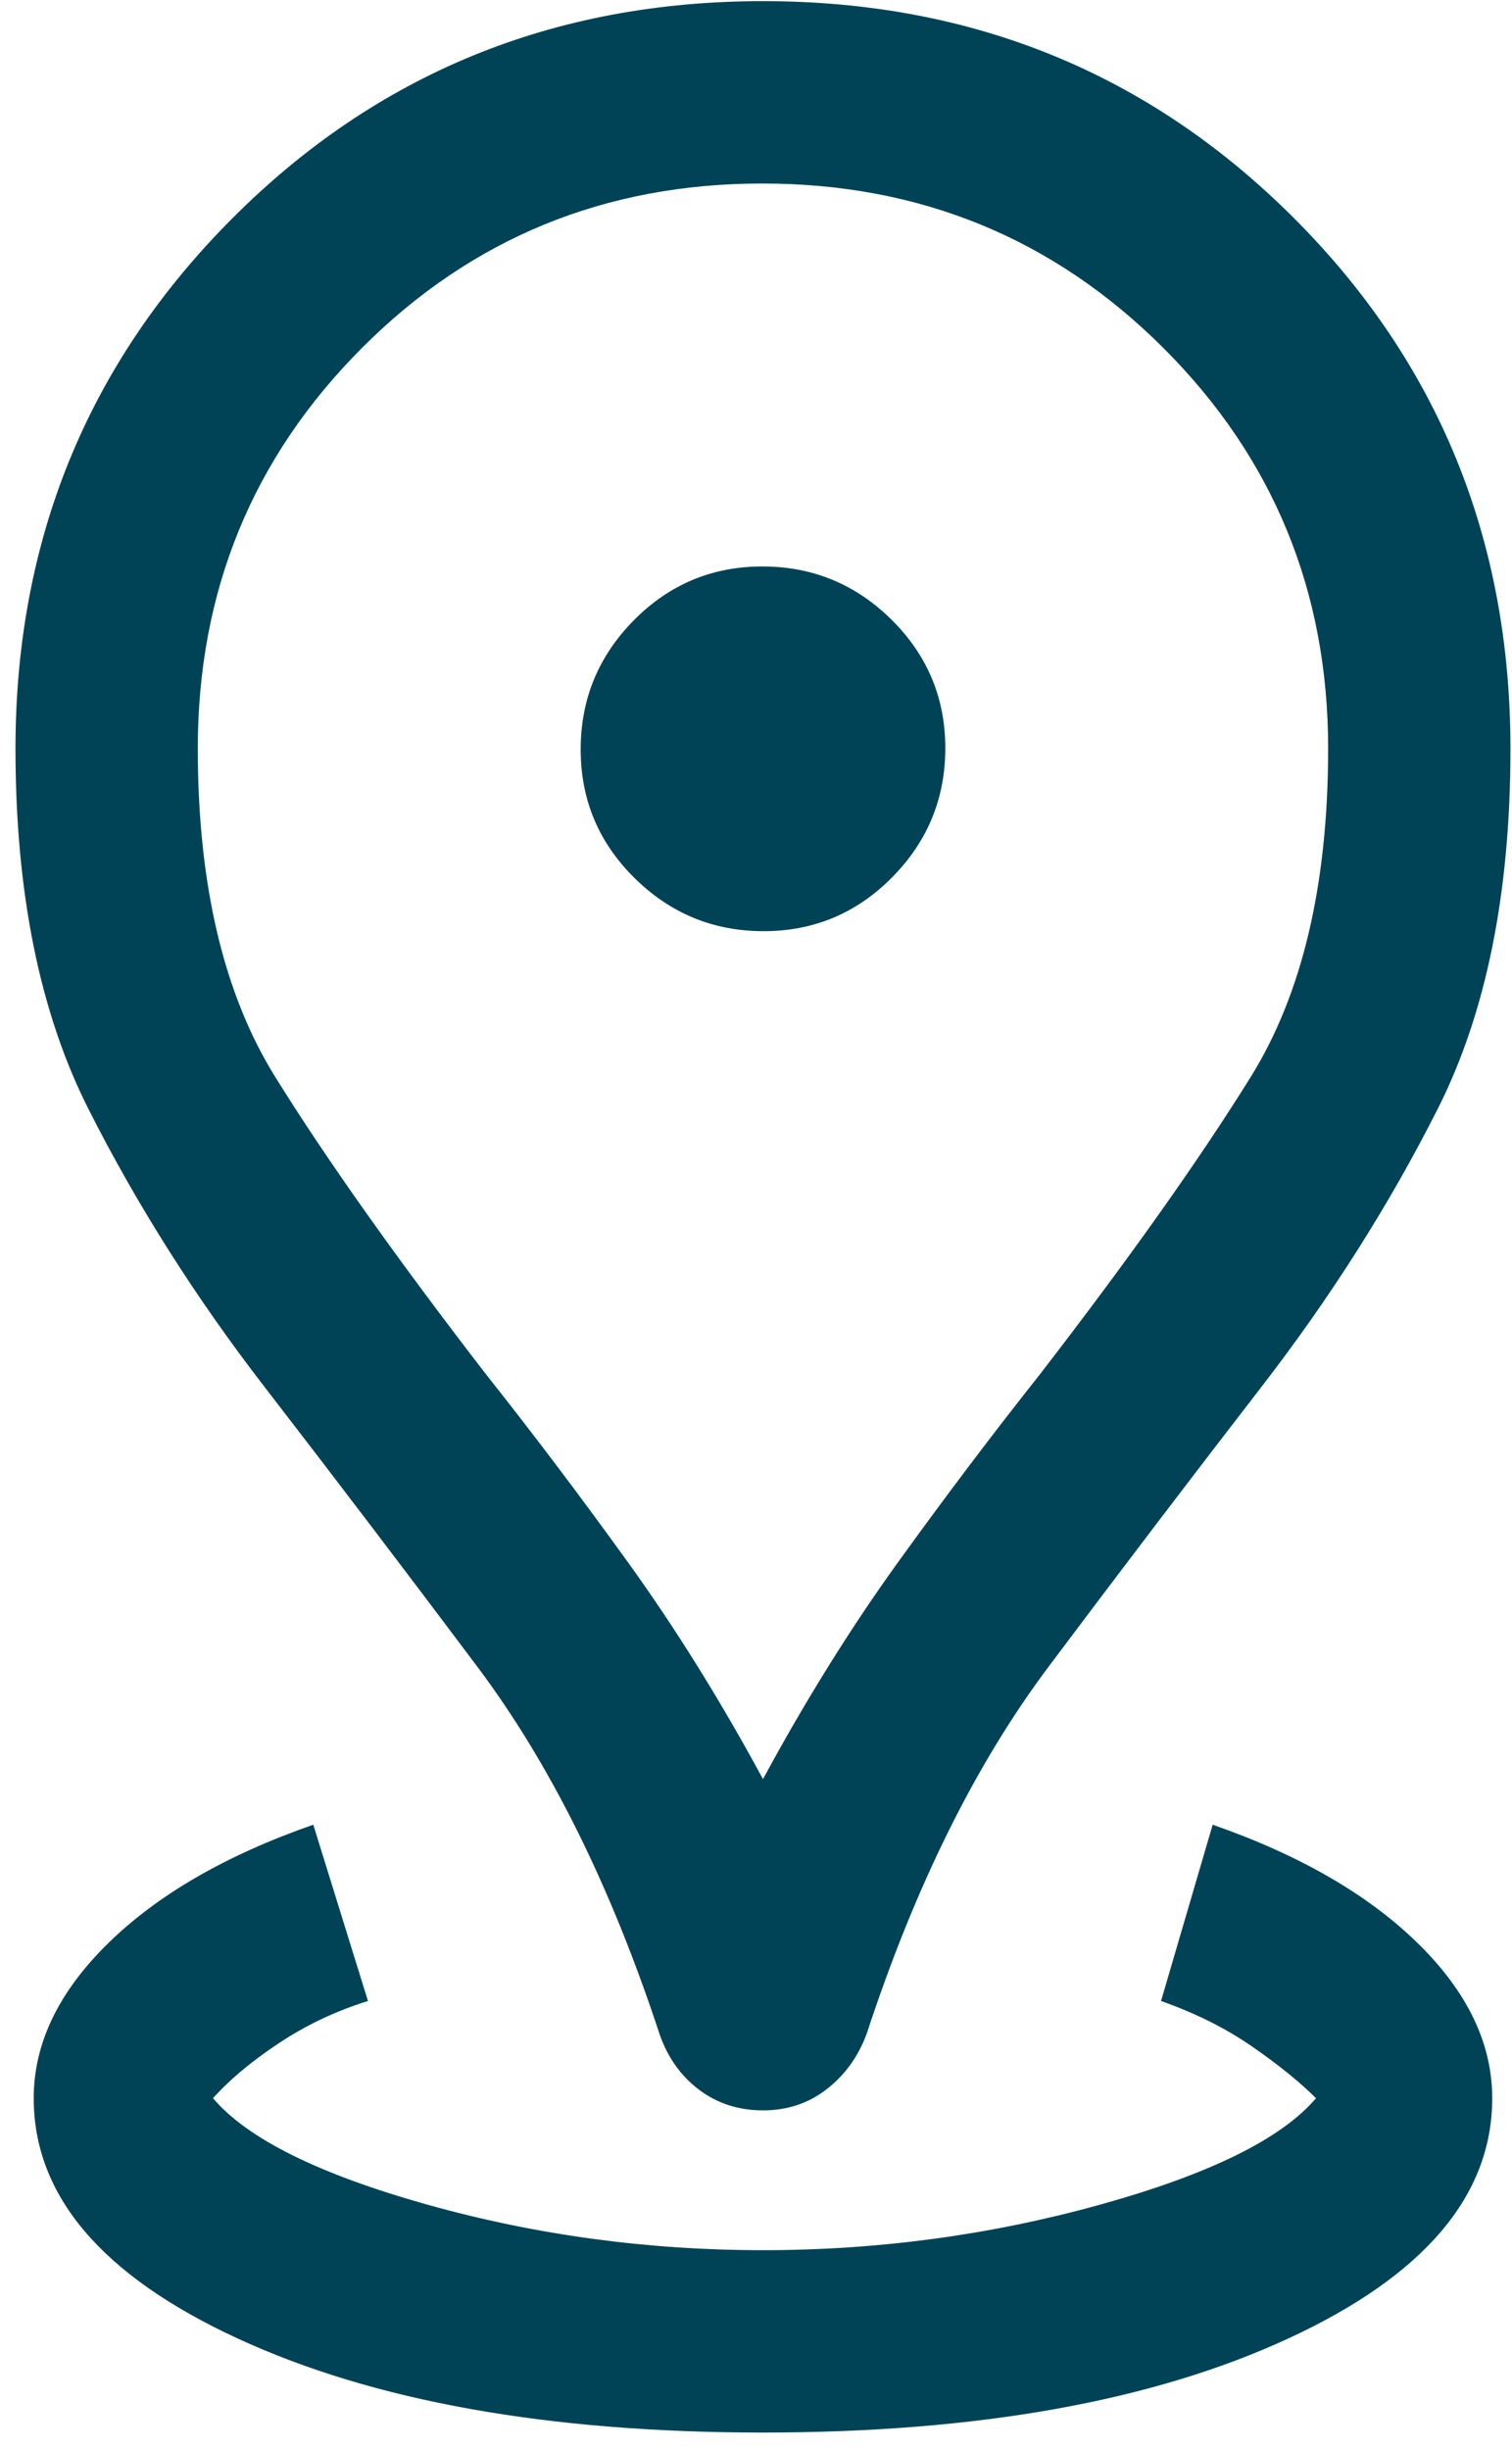 <svg width="50" height="81" viewBox="0 0 50 81" fill="none" xmlns="http://www.w3.org/2000/svg">
<path d="M25.231 80.423C18.13 80.423 12.336 79.385 7.848 77.308C3.359 75.232 1.115 72.586 1.115 69.37C1.115 67.562 1.936 65.853 3.577 64.246C5.218 62.638 7.479 61.332 10.36 60.327L12.168 66.155C11.096 66.49 10.108 66.959 9.204 67.562C8.3 68.165 7.58 68.767 7.044 69.37C8.182 70.71 10.544 71.882 14.128 72.887C17.711 73.892 21.413 74.394 25.231 74.394C29.049 74.394 32.767 73.892 36.384 72.887C40.001 71.882 42.38 70.71 43.518 69.37C42.982 68.834 42.279 68.265 41.408 67.662C40.537 67.059 39.532 66.557 38.394 66.155L40.102 60.327C42.982 61.332 45.243 62.638 46.884 64.246C48.526 65.853 49.346 67.562 49.346 69.37C49.346 72.586 47.102 75.232 42.614 77.308C38.126 79.385 32.331 80.423 25.231 80.423ZM25.231 58.82C26.644 56.207 28.137 53.812 29.707 51.635C31.278 49.458 32.834 47.398 34.374 45.456C37.322 41.638 39.65 38.355 41.358 35.609C43.066 32.862 43.92 29.242 43.92 24.749C43.92 19.547 42.104 15.132 38.473 11.506C34.841 7.88 30.42 6.067 25.209 6.067C19.999 6.067 15.585 7.88 11.967 11.506C8.35 15.132 6.541 19.547 6.541 24.749C6.541 29.242 7.395 32.862 9.104 35.609C10.812 38.355 13.14 41.638 16.087 45.456C17.628 47.398 19.183 49.458 20.754 51.635C22.325 53.812 23.817 56.207 25.231 58.82ZM25.231 69.772C24.427 69.772 23.724 69.545 23.121 69.092C22.518 68.638 22.082 68.028 21.814 67.26C20.207 62.37 18.197 58.317 15.784 55.102C13.371 51.887 11.027 48.805 8.752 45.858C6.474 42.91 4.532 39.846 2.924 36.664C1.316 33.482 0.512 29.512 0.512 24.753C0.512 17.856 2.901 12.012 7.679 7.223C12.456 2.433 18.307 0.038 25.231 0.038C32.155 0.038 38.005 2.427 42.783 7.205C47.56 11.982 49.949 17.833 49.949 24.757C49.949 29.513 49.15 33.477 47.55 36.648C45.951 39.819 44.004 42.889 41.71 45.858C39.432 48.805 37.087 51.887 34.676 55.102C32.264 58.317 30.26 62.361 28.662 67.233C28.384 67.988 27.944 68.6 27.341 69.069C26.738 69.538 26.035 69.772 25.231 69.772ZM25.252 30.786C26.912 30.786 28.329 30.192 29.501 29.006C30.674 27.82 31.26 26.396 31.26 24.736C31.26 23.075 30.666 21.659 29.48 20.486C28.294 19.314 26.87 18.728 25.21 18.728C23.549 18.728 22.133 19.321 20.96 20.507C19.788 21.694 19.202 23.117 19.202 24.778C19.202 26.438 19.795 27.855 20.981 29.027C22.168 30.2 23.591 30.786 25.252 30.786Z" fill="#004357"/>
</svg>
